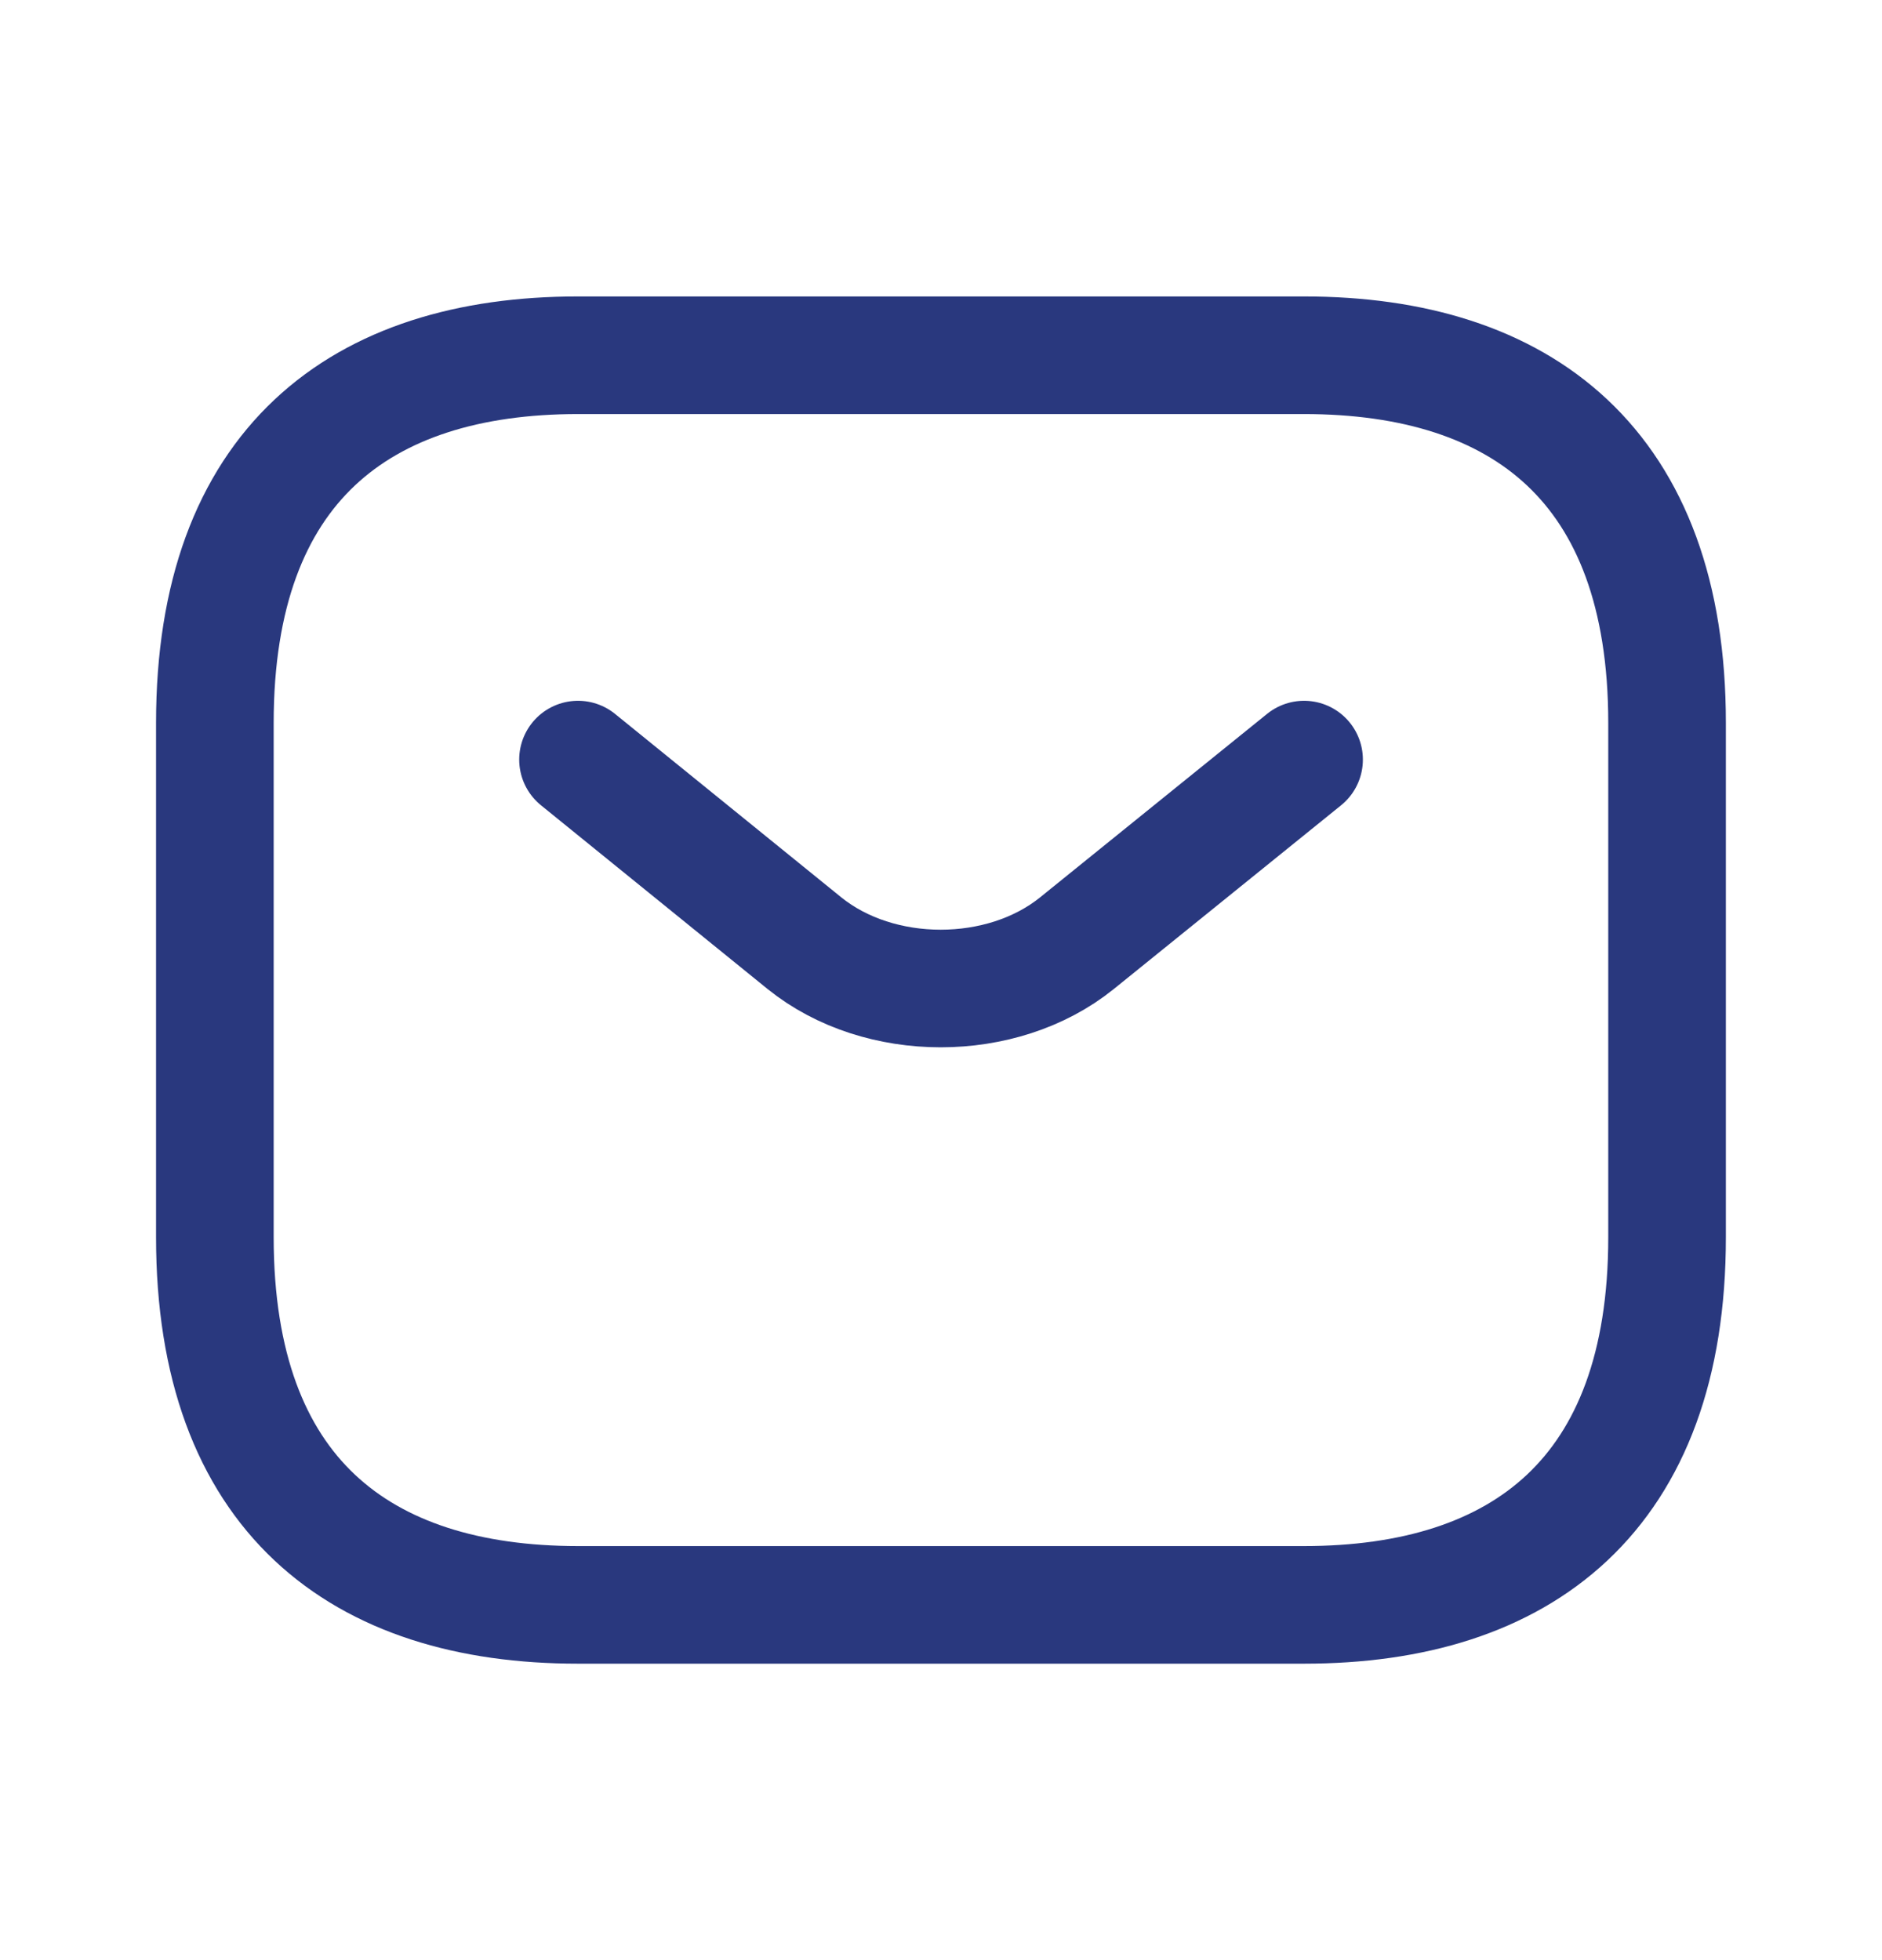 <svg width="24" height="25" viewBox="0 0 24 25" fill="none" xmlns="http://www.w3.org/2000/svg">
<path d="M16.629 20.469H7.37C4.592 20.469 2.74 19.062 2.74 15.781V9.219C2.74 5.938 4.592 4.531 7.37 4.531H16.629C19.407 4.531 21.259 5.938 21.259 9.219V15.781C21.259 19.062 19.407 20.469 16.629 20.469Z" stroke="#29387E" stroke-width="1.5" stroke-miterlimit="10" stroke-linecap="round" stroke-linejoin="round"/>
<path d="M16.63 9.688L13.732 12.031C12.778 12.8 11.214 12.8 10.26 12.031L7.371 9.688" stroke="#29387E" stroke-width="1.5" stroke-miterlimit="10" stroke-linecap="round" stroke-linejoin="round"/>
</svg>
